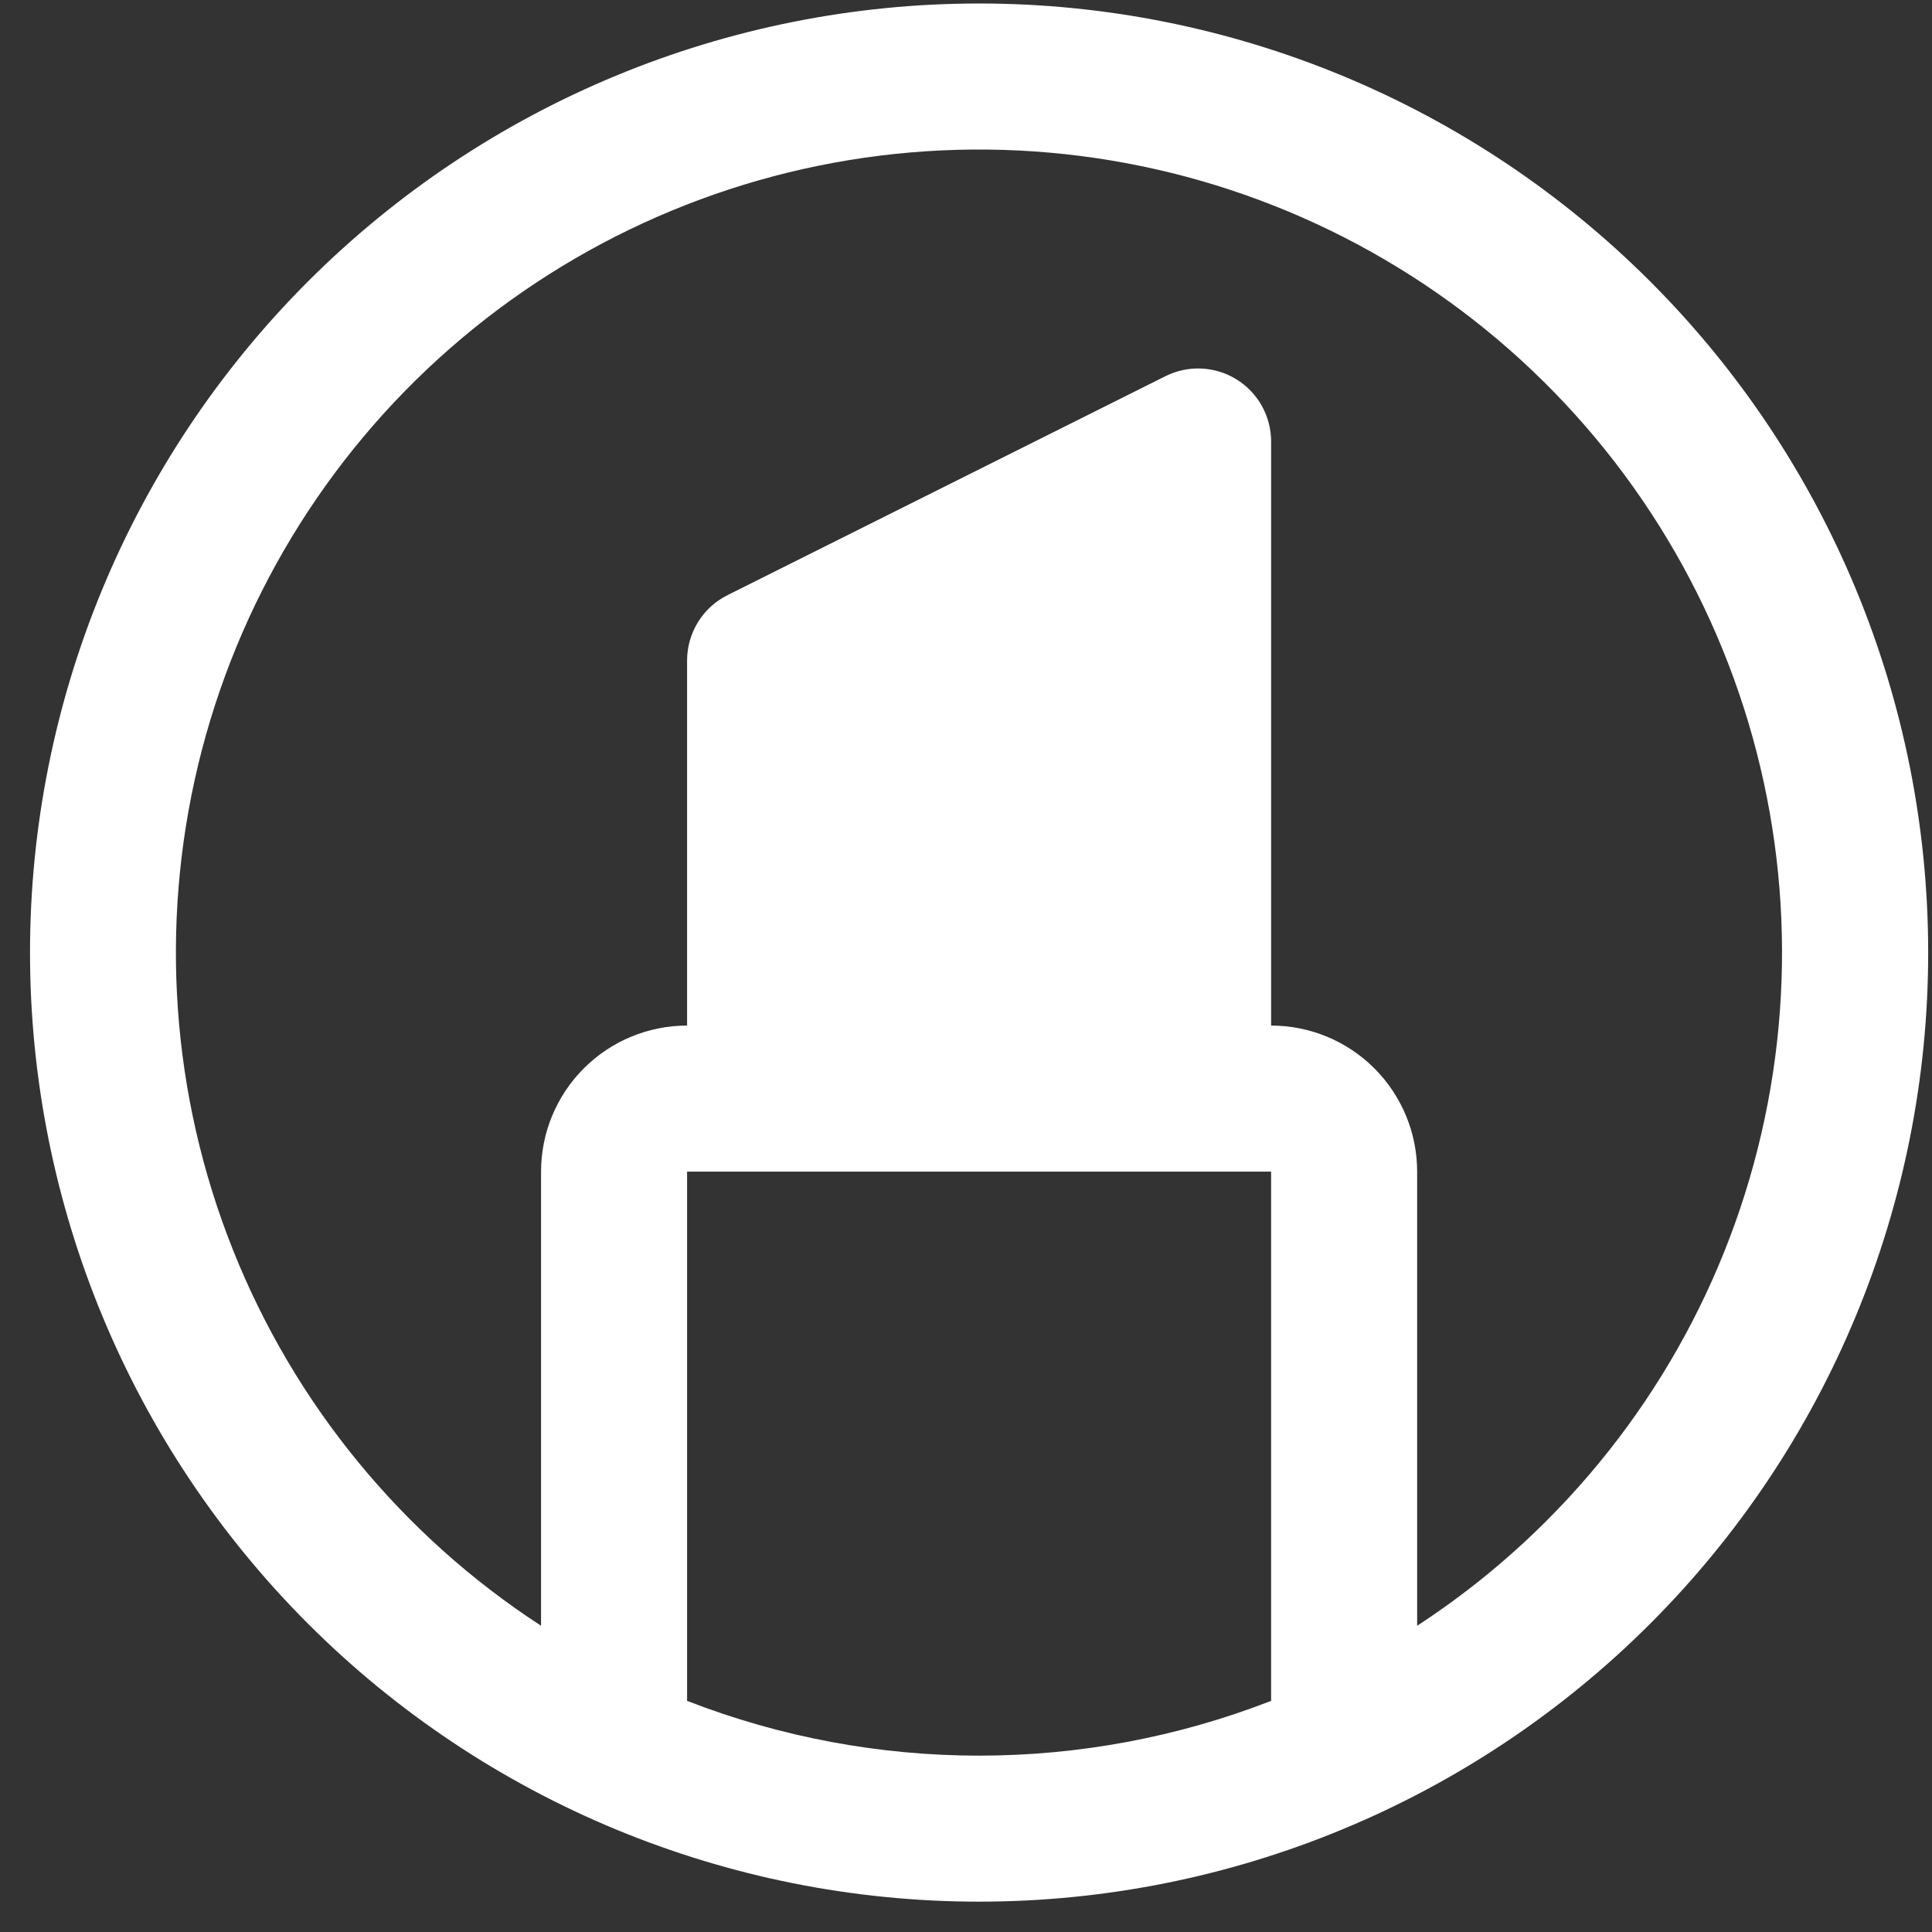<svg width="41" height="41" viewBox="0 0 41 41" fill="none" xmlns="http://www.w3.org/2000/svg">
<rect x="0" y="0" width="41" height="41" fill="#333333" stroke="none"/>
<path d="M35.02 5.973C31.243 2.196 26.12 0.074 20.778 0.074C15.436 0.074 10.313 2.196 6.536 5.973C2.759 9.75 0.637 14.873 0.637 20.215C0.637 25.557 2.759 30.68 6.536 34.457C10.313 38.234 15.436 40.356 20.778 40.356C26.12 40.356 31.243 38.234 35.02 34.457C38.797 30.68 40.919 25.557 40.919 20.215C40.919 14.873 38.797 9.75 35.02 5.973ZM14.581 36.095V24.863H26.975V36.095C22.989 37.645 18.567 37.645 14.581 36.095ZM32.828 32.265C31.99 33.104 31.067 33.854 30.074 34.501V24.863C30.074 24.041 29.747 23.253 29.166 22.672C28.585 22.091 27.797 21.764 26.975 21.764V9.37C26.975 9.106 26.908 8.846 26.779 8.615C26.651 8.384 26.465 8.19 26.241 8.051C26.016 7.912 25.759 7.833 25.495 7.821C25.231 7.809 24.969 7.865 24.733 7.983L15.437 12.631C15.179 12.76 14.963 12.958 14.812 13.203C14.661 13.448 14.581 13.73 14.581 14.018V21.764C13.759 21.764 12.971 22.091 12.39 22.672C11.809 23.253 11.482 24.041 11.482 24.863V34.501C8.53 32.581 6.245 29.793 4.942 26.52C3.639 23.248 3.382 19.653 4.206 16.228C5.03 12.804 6.895 9.719 9.544 7.398C12.193 5.077 15.496 3.633 18.999 3.266C22.502 2.899 26.032 3.626 29.105 5.348C32.178 7.07 34.642 9.701 36.158 12.88C37.674 16.059 38.168 19.63 37.571 23.101C36.975 26.573 35.318 29.774 32.828 32.265Z" fill="white"/>
</svg>
